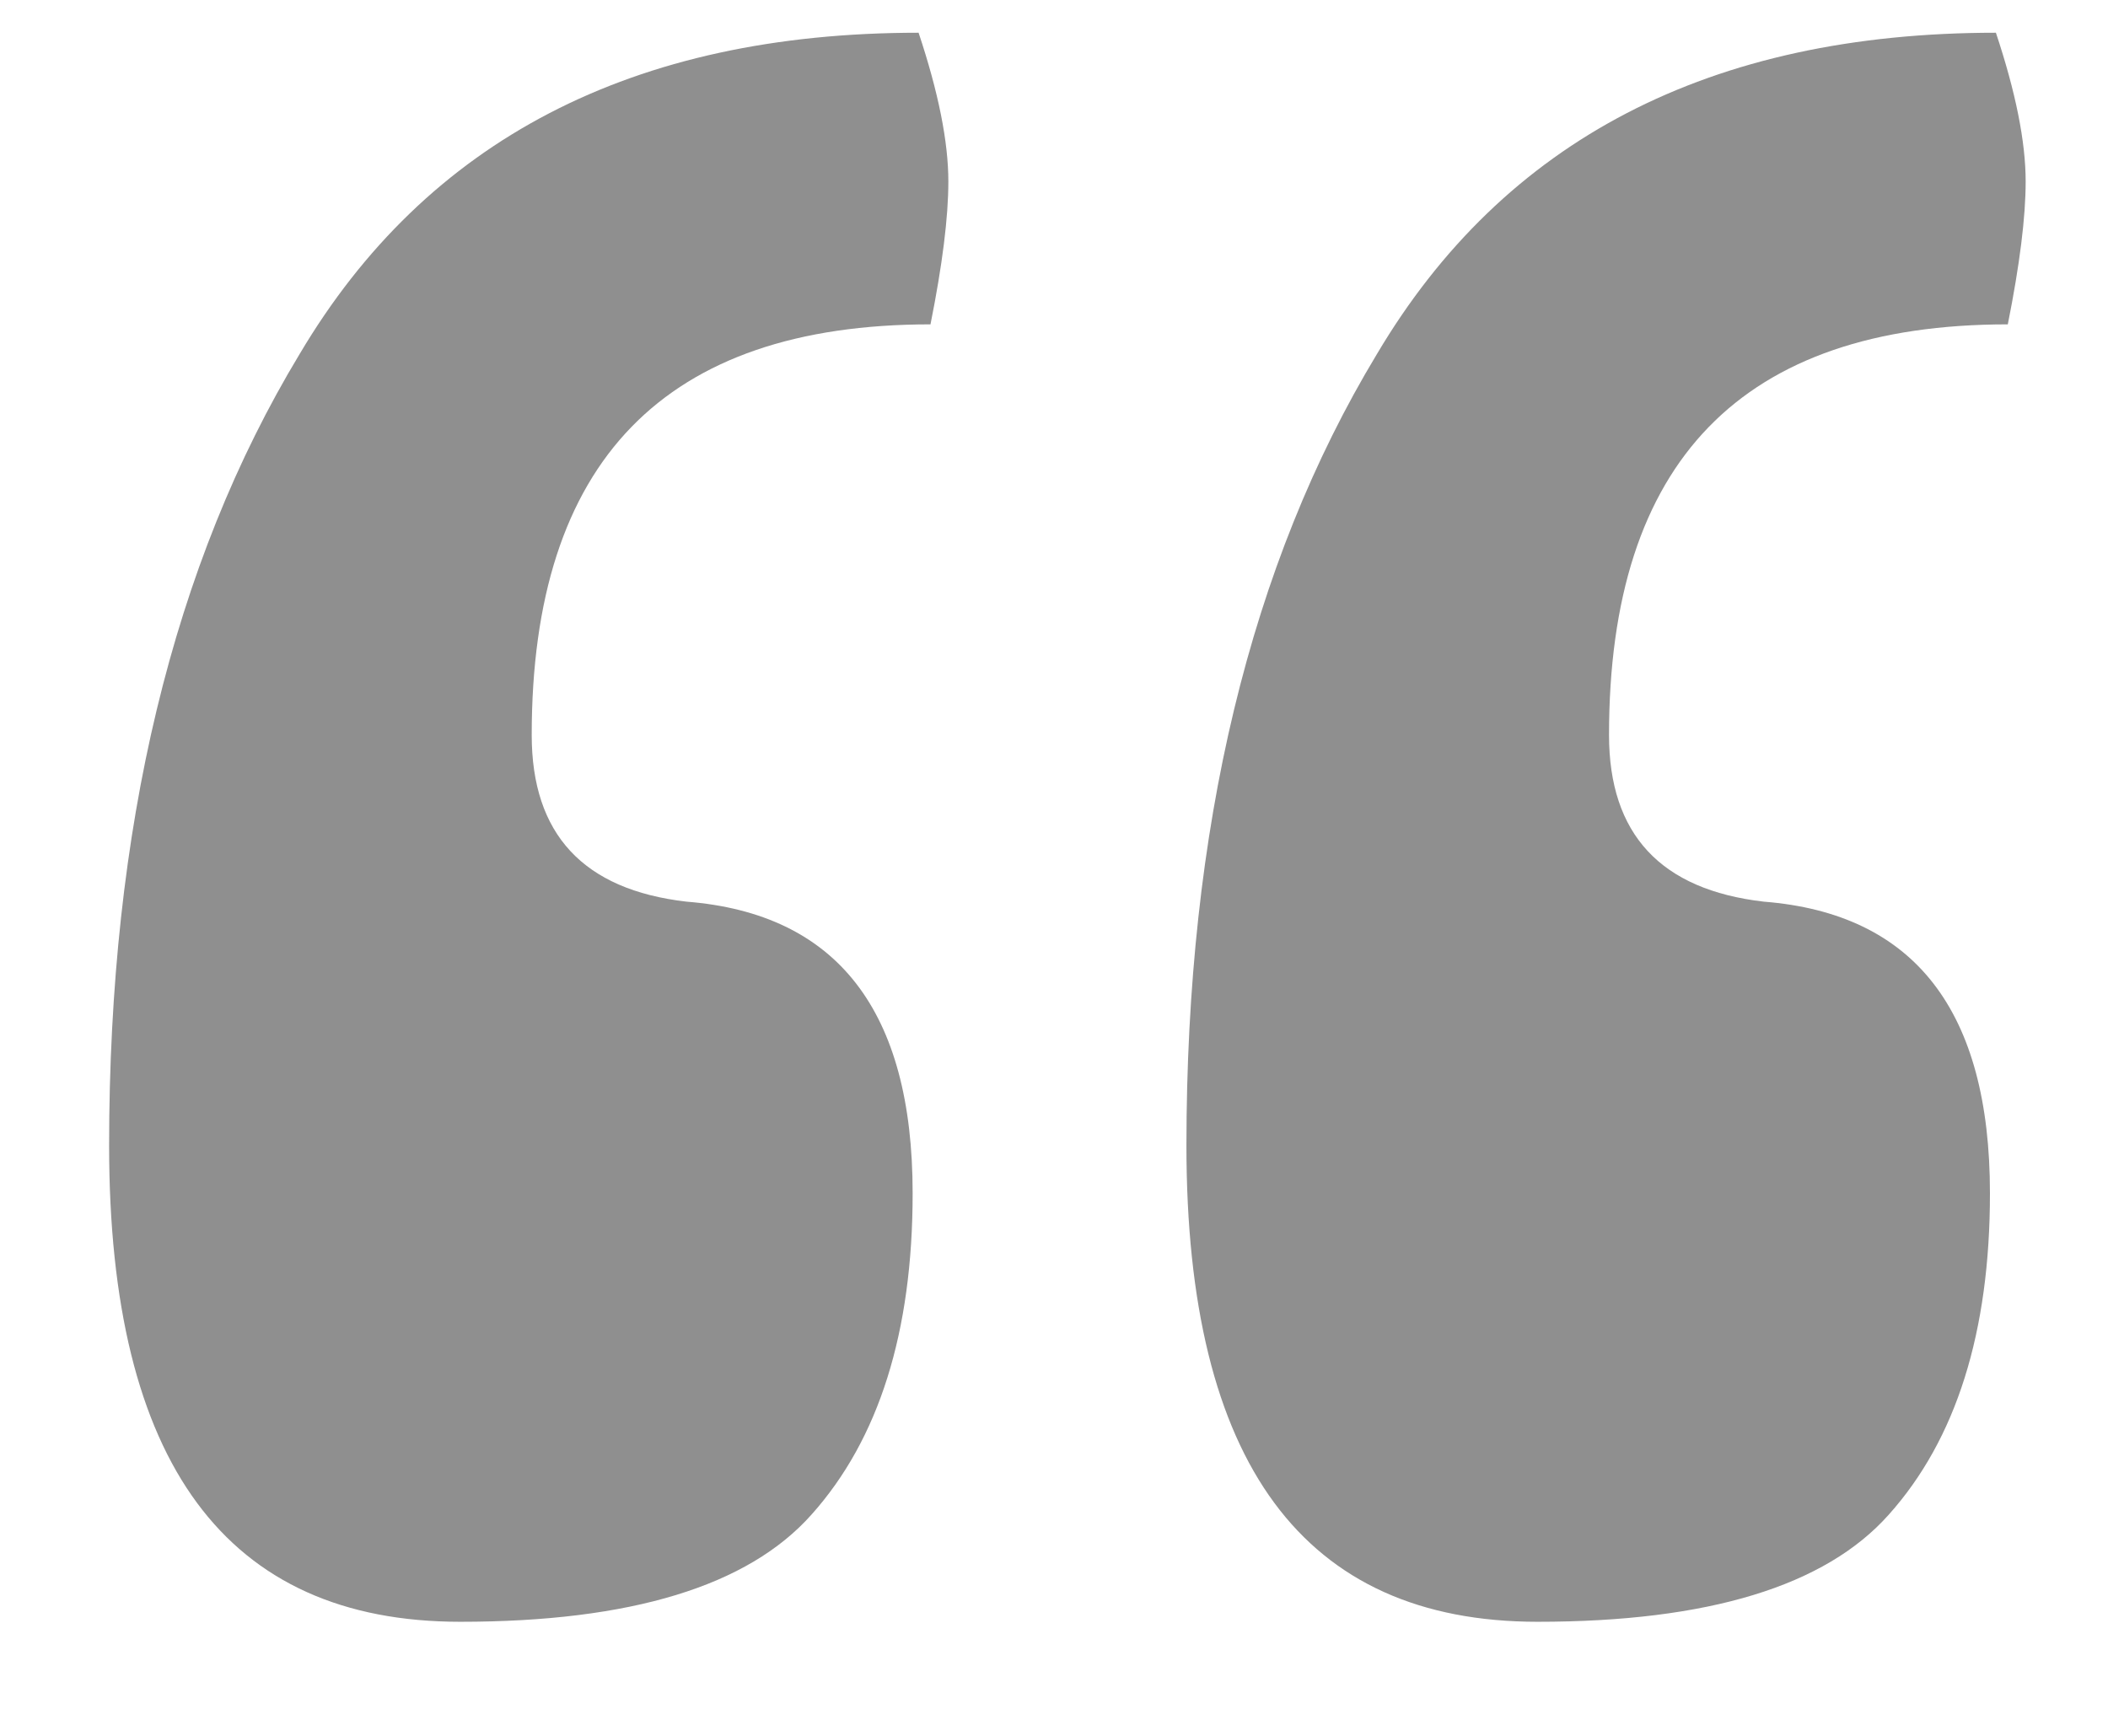 <svg width="17" height="14" viewBox="0 0 17 14" fill="none" xmlns="http://www.w3.org/2000/svg">
<path d="M7.408 0.264C7.568 0.744 7.648 1.144 7.648 1.464C7.648 1.752 7.6 2.136 7.504 2.616C5.36 2.616 4.288 3.72 4.288 5.928C4.288 6.728 4.704 7.176 5.536 7.272C6.752 7.368 7.36 8.152 7.36 9.624C7.36 10.744 7.088 11.608 6.544 12.216C6.032 12.792 5.088 13.08 3.712 13.08C1.824 13.08 0.88 11.8 0.88 9.24C0.88 6.68 1.392 4.552 2.416 2.856C3.44 1.128 5.104 0.264 7.408 0.264ZM16.096 0.264C16.256 0.744 16.336 1.144 16.336 1.464C16.336 1.752 16.288 2.136 16.192 2.616C14.048 2.616 12.976 3.72 12.976 5.928C12.976 6.728 13.392 7.176 14.224 7.272C15.44 7.368 16.048 8.152 16.048 9.624C16.048 10.744 15.776 11.608 15.232 12.216C14.72 12.792 13.776 13.08 12.4 13.08C10.512 13.08 9.568 11.8 9.568 9.24C9.568 6.68 10.08 4.552 11.104 2.856C12.128 1.128 13.792 0.264 16.096 0.264Z" fill="#8F8F8F"/>
</svg>
